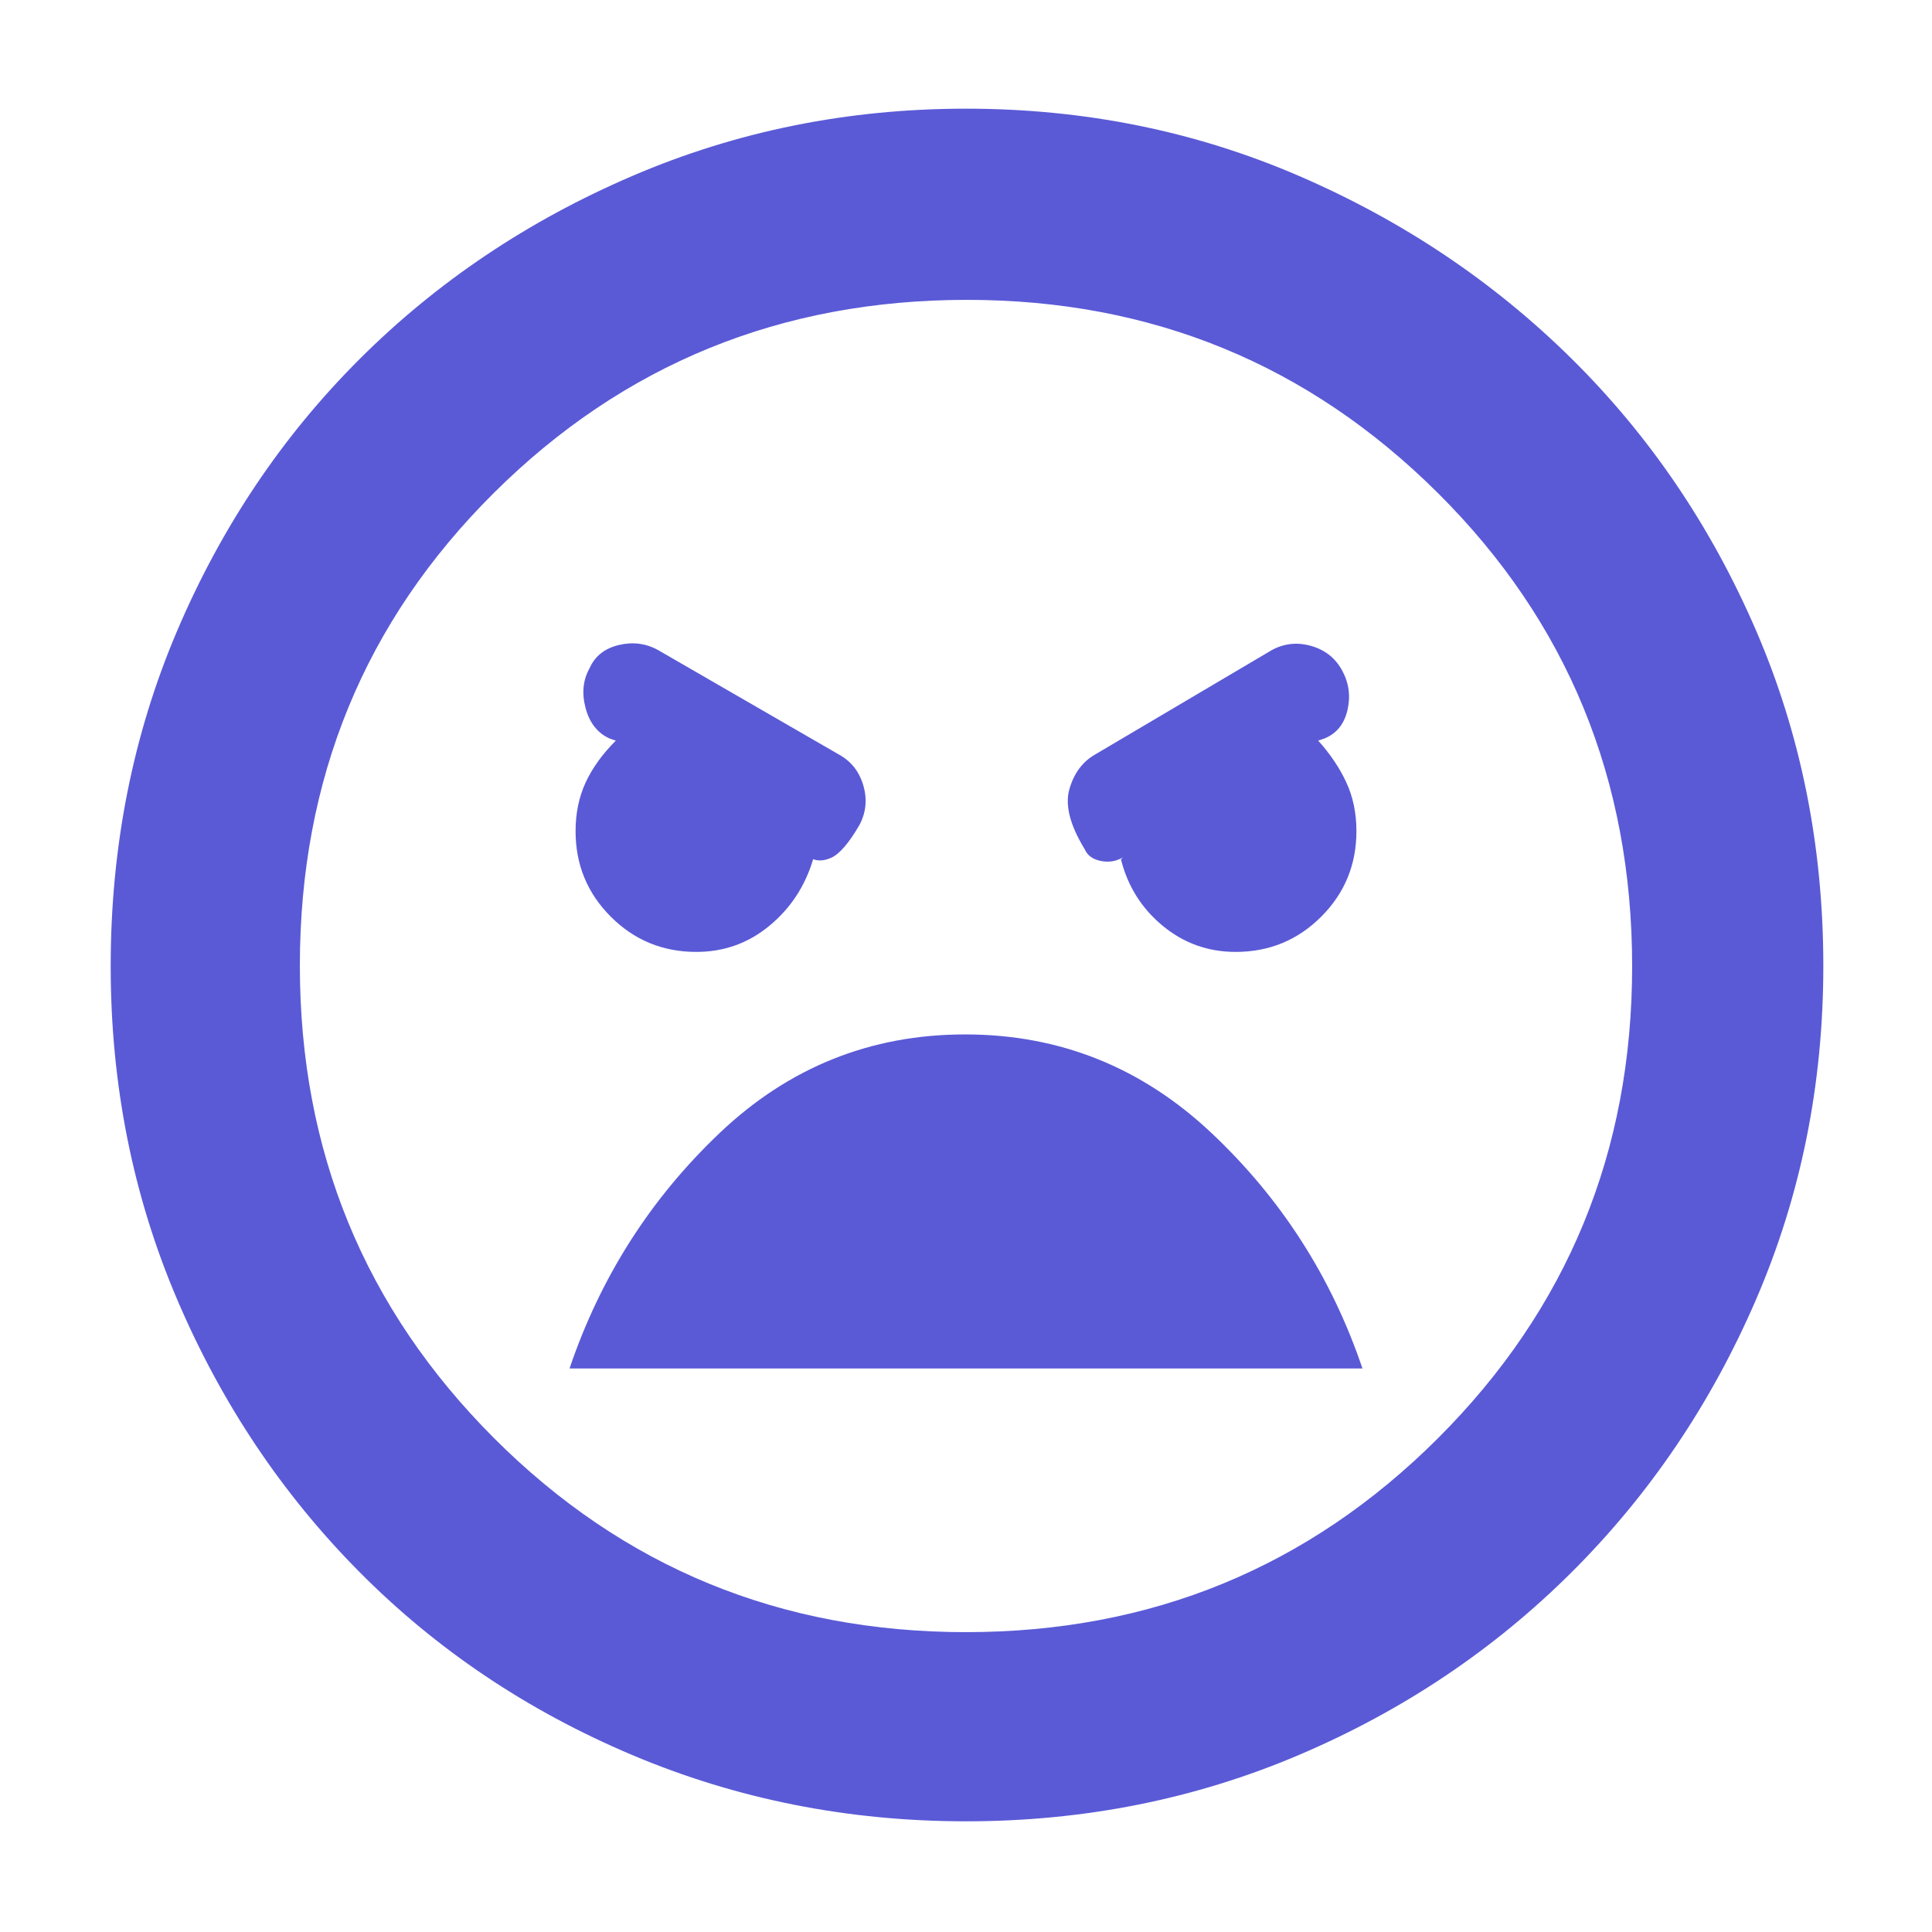 <svg xmlns="http://www.w3.org/2000/svg" height="48" viewBox="0 -960 960 960" width="48"><path fill="rgb(90, 90, 215)" d="M480-55q-88 0-166-33t-135.5-91Q121-237 88-314.36q-33-77.36-33-165.5Q55-569 88-646.5q33-77.5 90.65-135.05 57.65-57.56 135.5-91Q392-906 480-906t165.35 33.37q77.35 33.37 135.5 90.79 58.14 57.42 91.65 134.96Q906-569.34 906-480q0 88.28-33.45 165.76-33.44 77.48-91.5 135.36Q723-121 645.5-88 568-55 480-55Zm0-94q138 0 234.5-96.33 96.5-96.32 96.5-234.5Q811-619 714.5-715t-234-96q-138.5 0-235 95.83-96.5 95.82-96.5 235Q149-342 245.38-245.5 341.75-149 480-149Zm134-338q25 0 42.5-17.5T674-547q0-13.36-5-24.18T655-592l3-1q9-3.58 11.5-13.96 2.5-10.37-2.5-19.71-5-9.33-15.36-12.33-10.37-3-19.64 2l-88 52q-9.27 5.37-12.64 17.18Q528-556 539-538q2 4.62 8 5.81 6 1.19 11-1.81l-1 1q5 20 20.71 33 15.7 13 36.29 13Zm-268 0q20.61 0 36.34-13 15.72-13 21.69-33l-2.03-1q5 3 11.13.17 6.12-2.83 13.87-16.14 5-9.32 2-19.67Q426-580 417-585l-89.93-51.94Q318-642 307.5-639.5 297-637 293-628.07q-5 8.94-2 20Q294-597 303-593l3 1q-10 10-15 20.82T286-547q0 25 17.5 42.5T346-487Zm133.57 41q-70.43 0-122 49Q306-348 283-280h394q-23-68-75-117t-122.43-49Zm.43-34Z"/></svg>